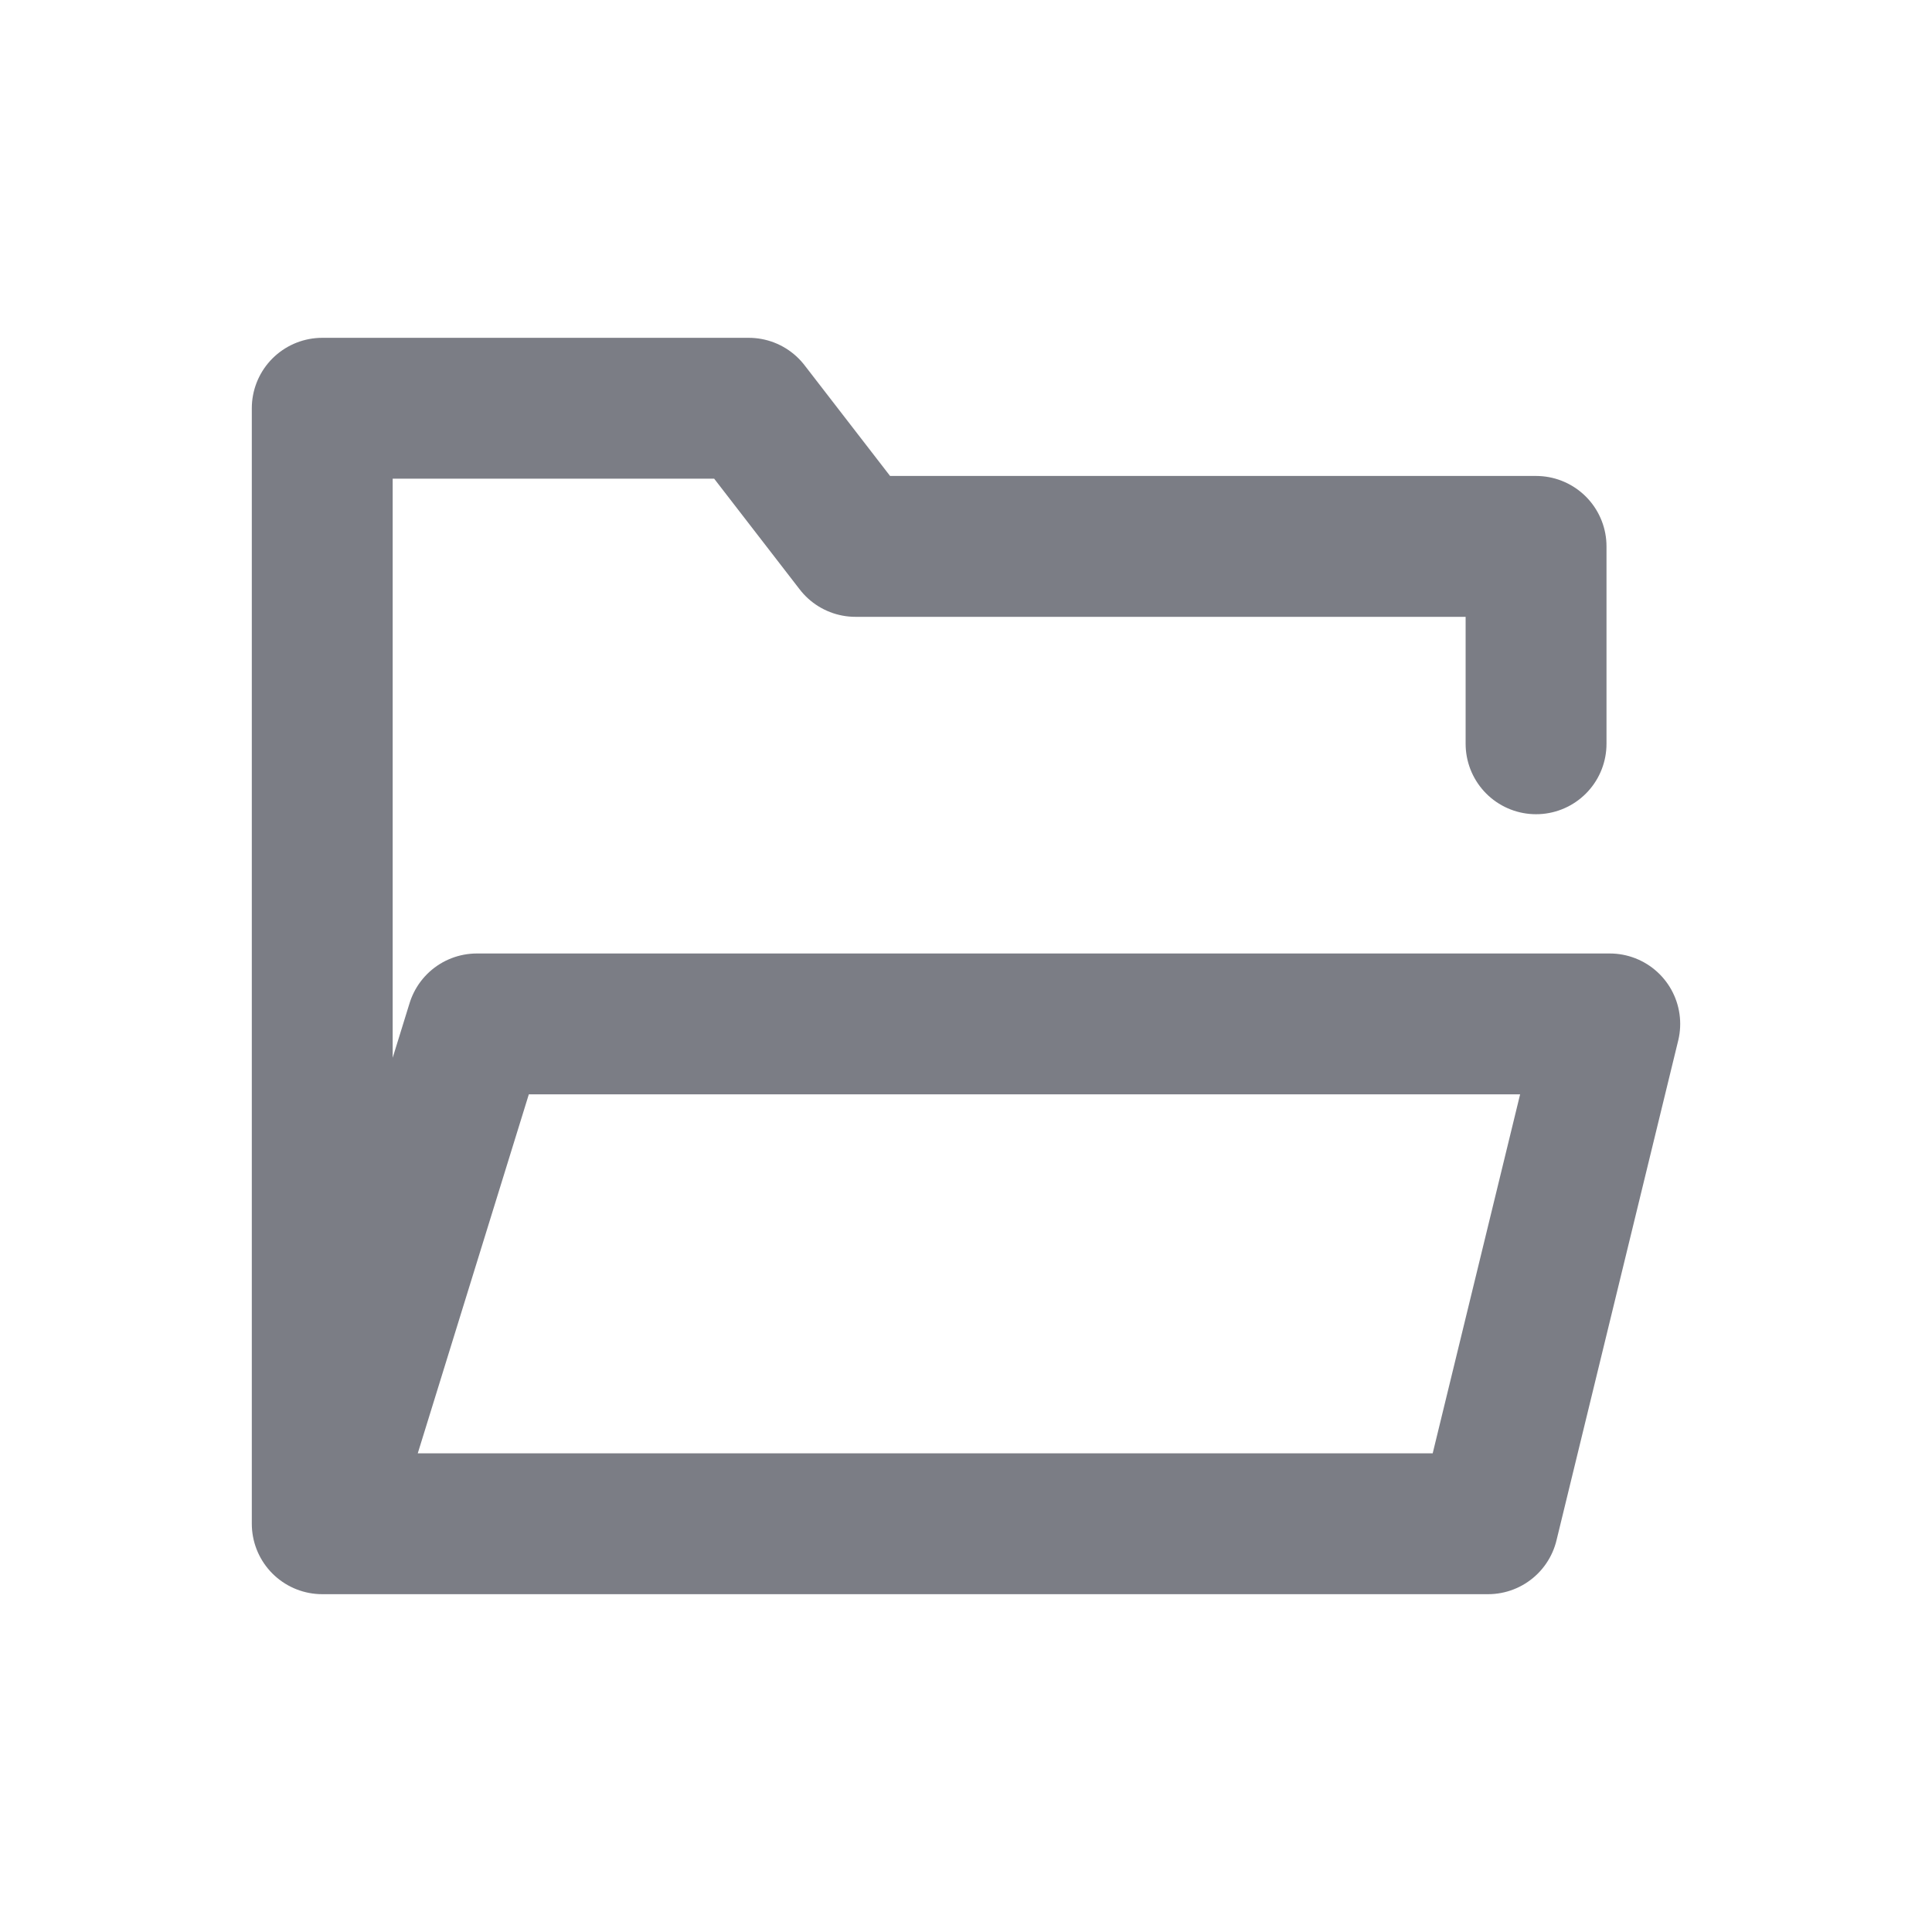 <svg width="48" height="48" viewBox="0 0 48 48" fill="none" xmlns="http://www.w3.org/2000/svg">
<path d="M8.006 37.857H36.97L39.994 25.439H11.848L8.006 37.857ZM8.006 37.857V10.143H18.603L21.254 13.575H38.163V18.479" stroke="#7B7D85" stroke-width="3.5" stroke-linecap="round" stroke-linejoin="round"/>
</svg>
